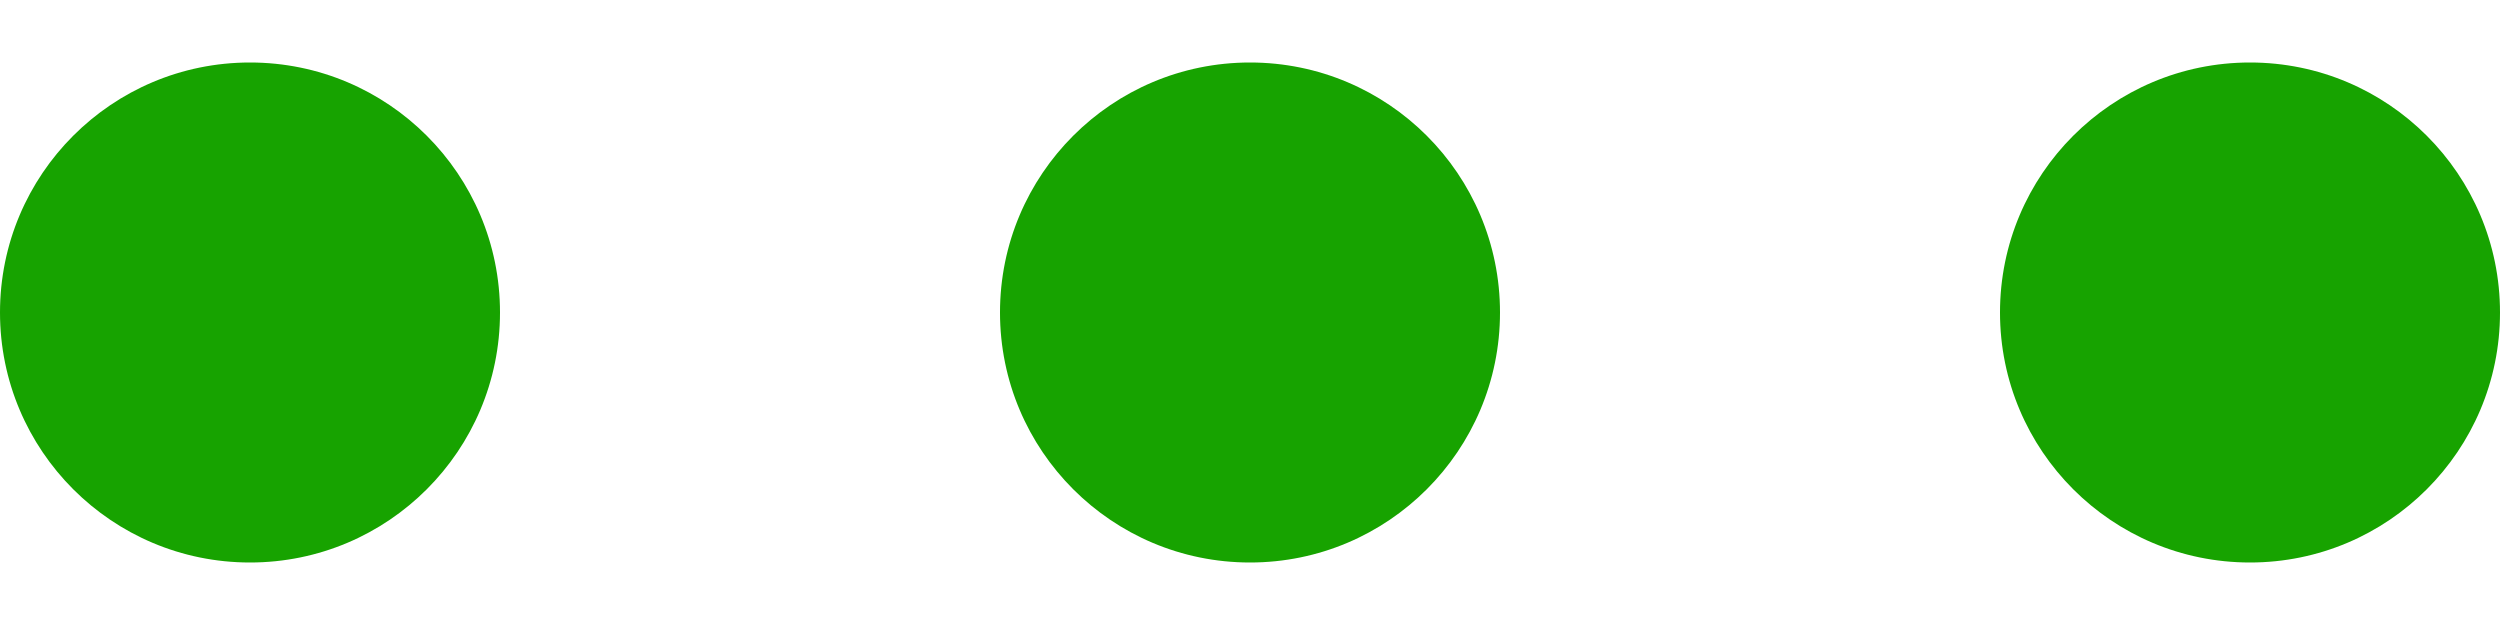 <svg width="20" height="5" viewBox="0 0 20 5" fill="none" xmlns="http://www.w3.org/2000/svg">
<circle cx="2" cy="2.5" r="2" fill="#17A300"/>
<circle cx="10" cy="2.5" r="2" fill="#17A300"/>
<circle cx="18" cy="2.5" r="2" fill="#17A300"/>
</svg>
